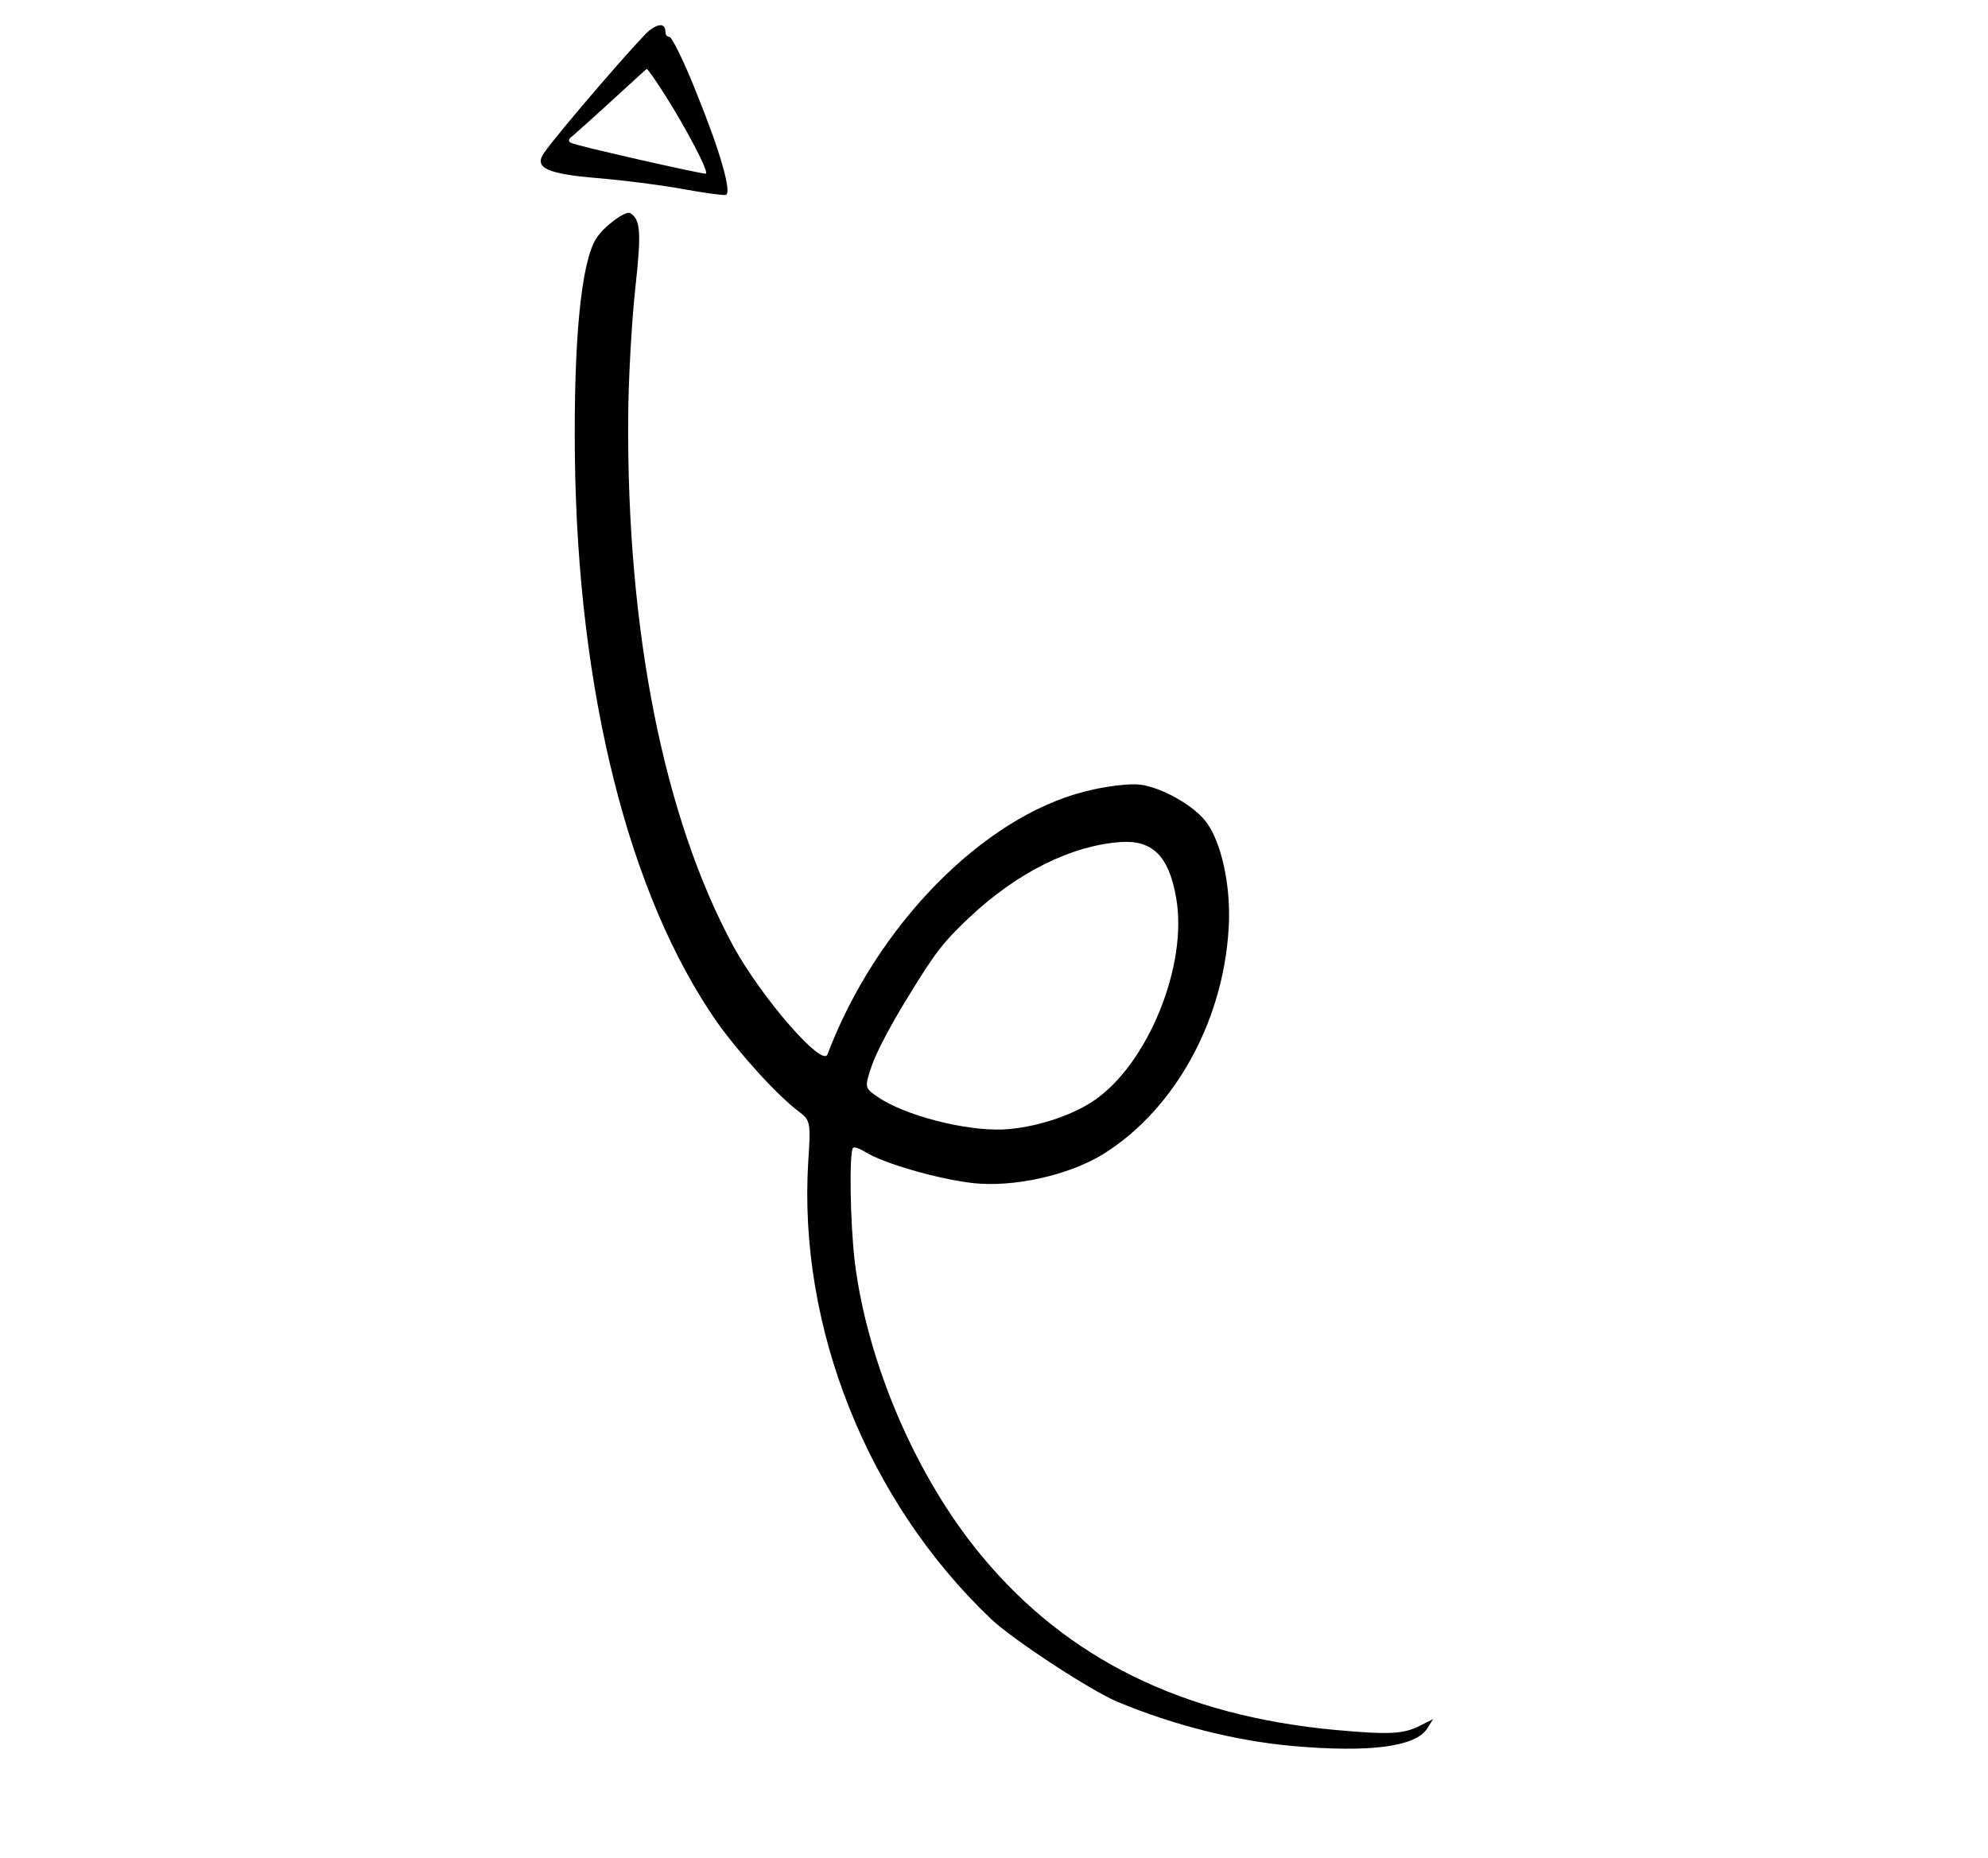 <svg width="92" height="86" viewBox="0 0 92 86" fill="none" xmlns="http://www.w3.org/2000/svg">
<path d="M51.736 78.78C54.305 79.851 57.157 80.572 59.76 80.812C63.382 81.138 65.526 80.852 66.054 80L66.319 79.574L65.715 79.877C64.945 80.273 64.276 80.295 61.854 80.08C54.761 79.434 49.401 76.806 45.439 72.031C42.422 68.41 40.149 63.132 39.558 58.417C39.346 56.647 39.293 53.424 39.47 53.141C39.519 53.062 39.785 53.161 40.053 53.328C40.904 53.856 43.389 54.569 44.998 54.759C46.895 54.975 49.457 54.403 51.048 53.424C54.461 51.304 56.758 47.006 56.876 42.557C56.918 40.836 56.503 39.005 55.861 38.104C55.316 37.328 53.82 36.465 52.775 36.319C52.288 36.257 51.134 36.392 50.22 36.633C45.483 37.822 40.542 42.861 38.294 48.806C38.061 49.426 35.258 46.2 33.944 43.811C30.738 37.889 29.006 29.276 29.071 19.353C29.078 17.653 29.227 14.949 29.397 13.373C29.688 10.757 29.643 10.161 29.17 9.867C28.949 9.73 27.928 10.495 27.586 11.047C26.891 12.166 26.544 15.752 26.605 21.143C26.736 32.018 29.093 41.455 33.187 47.318C34.213 48.763 36.013 50.754 37.005 51.479C37.496 51.85 37.526 51.978 37.404 53.759C36.927 61.459 40.161 69.518 45.863 74.938C46.852 75.879 50.515 78.284 51.736 78.78ZM40.336 49.352C40.533 48.754 41.221 47.433 42.073 46.061C43.281 44.08 43.677 43.583 44.836 42.489C47.055 40.393 49.554 39.148 51.846 38.976C53.331 38.871 54.087 39.624 54.421 41.514C55.007 44.653 53.103 49.304 50.582 50.972C49.533 51.676 47.825 52.21 46.426 52.281C44.677 52.353 41.867 51.636 40.613 50.77C40.018 50.357 40.002 50.347 40.336 49.352Z" fill="black"/>
<path d="M27.686 8.247C28.827 8.343 30.591 8.564 31.591 8.748C32.591 8.932 33.481 9.048 33.583 9.024C33.89 8.952 33.321 6.982 32.241 4.323C31.674 2.879 31.09 1.708 30.981 1.706C30.873 1.705 30.798 1.614 30.794 1.481C30.796 1.089 30.507 1.062 30.05 1.412C29.637 1.724 25.83 6.133 25.185 7.066C24.688 7.762 25.294 8.051 27.686 8.247ZM26.489 6.302C26.635 6.174 27.461 5.441 28.326 4.646C29.182 3.866 29.902 3.199 29.927 3.193C29.963 3.171 30.368 3.75 30.818 4.467C31.779 5.981 32.828 7.987 32.665 8.039C32.496 8.065 26.689 6.754 26.427 6.613C26.276 6.541 26.303 6.427 26.489 6.302Z" fill="black"/>
</svg>
